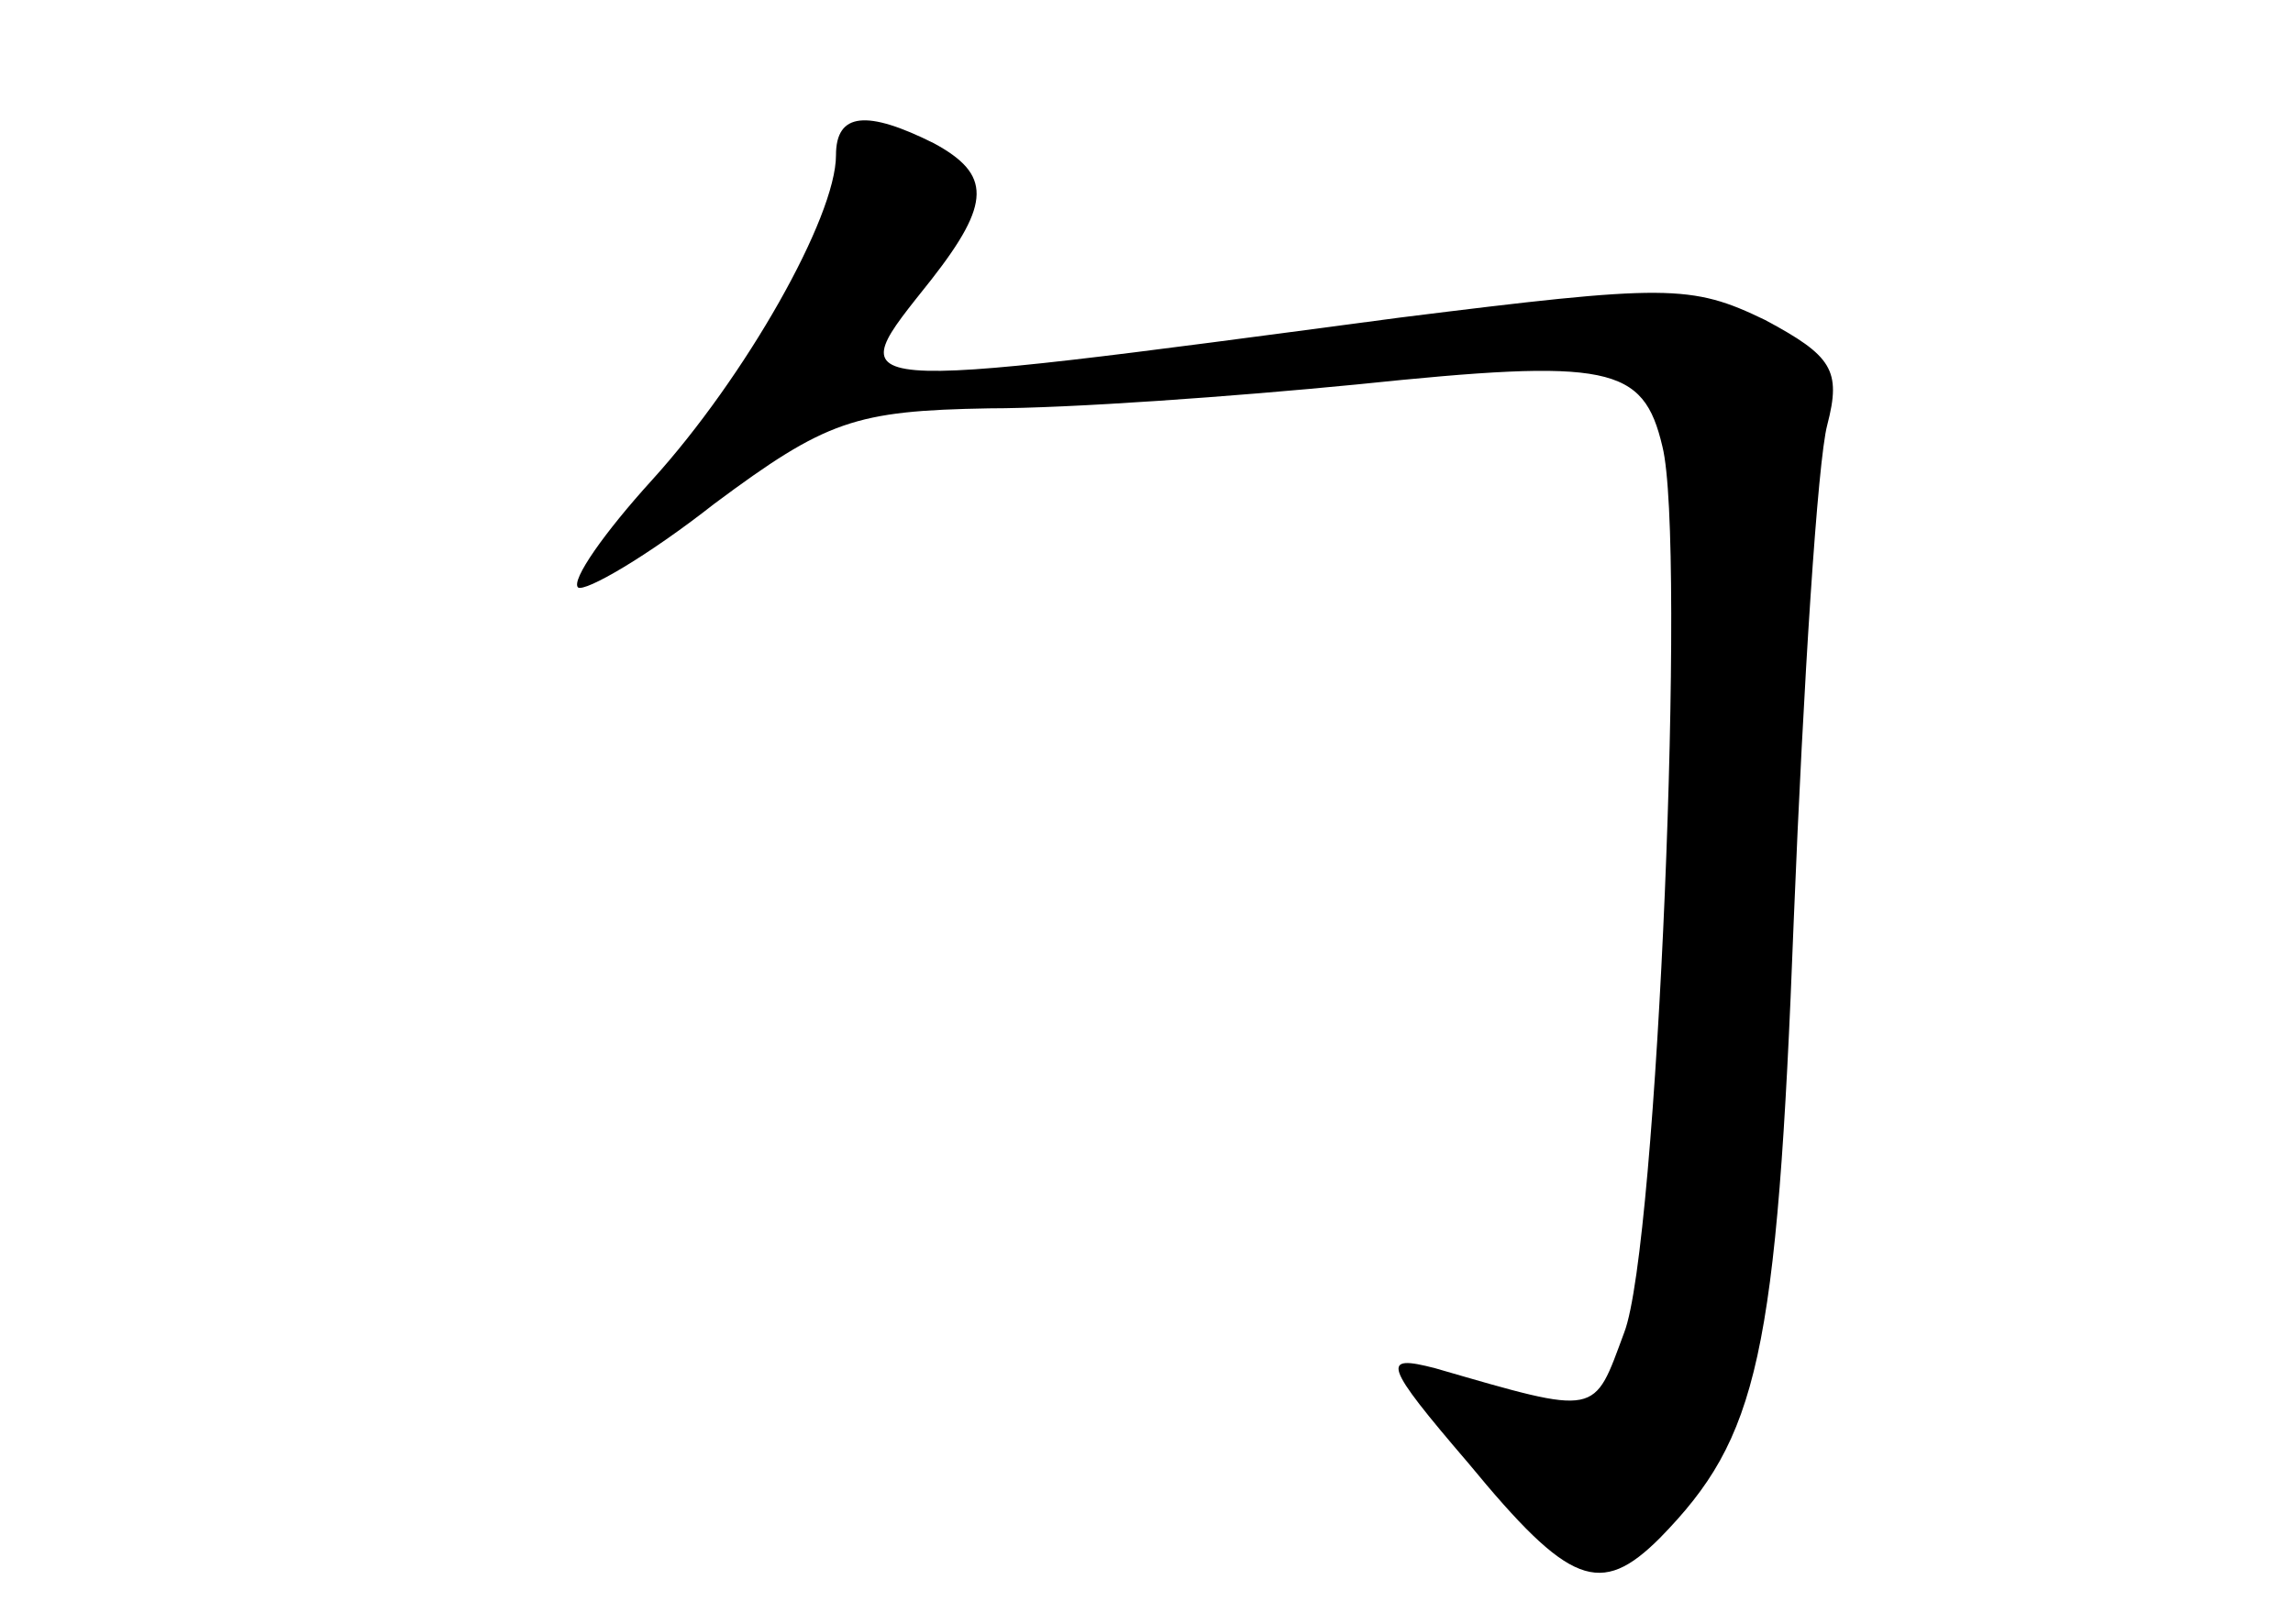 <?xml version="1.0" standalone="no"?>
<!DOCTYPE svg PUBLIC "-//W3C//DTD SVG 20010904//EN"
 "http://www.w3.org/TR/2001/REC-SVG-20010904/DTD/svg10.dtd">
<svg version="1.0" xmlns="http://www.w3.org/2000/svg"
 width="96pt" height="68pt" viewBox="0 0 96 68"
 preserveAspectRatio="xMidYMid meet">
<g transform="translate(0,68) scale(0.1,-0.1)"
fill="#000000" stroke="none">
<path d="M350 615 c0 -26 -38 -93 -77 -136 -20 -22 -34 -42 -31 -45 3 -2 29
13 57 35 47 35 59 39 115 40 34 0 103 5 154 10 106 11 120 8 128 -26 10 -40
-2 -335 -16 -371 -13 -35 -10 -35 -79 -15 -23 6 -22 2 14 -40 42 -51 55 -56
80 -31 41 42 49 75 56 259 4 99 10 192 14 207 6 23 2 29 -26 44 -31 15 -41 15
-153 1 -241 -32 -234 -32 -196 16 25 32 25 44 1 57 -28 14 -41 13 -41 -5z"/>
</g>
</svg>
